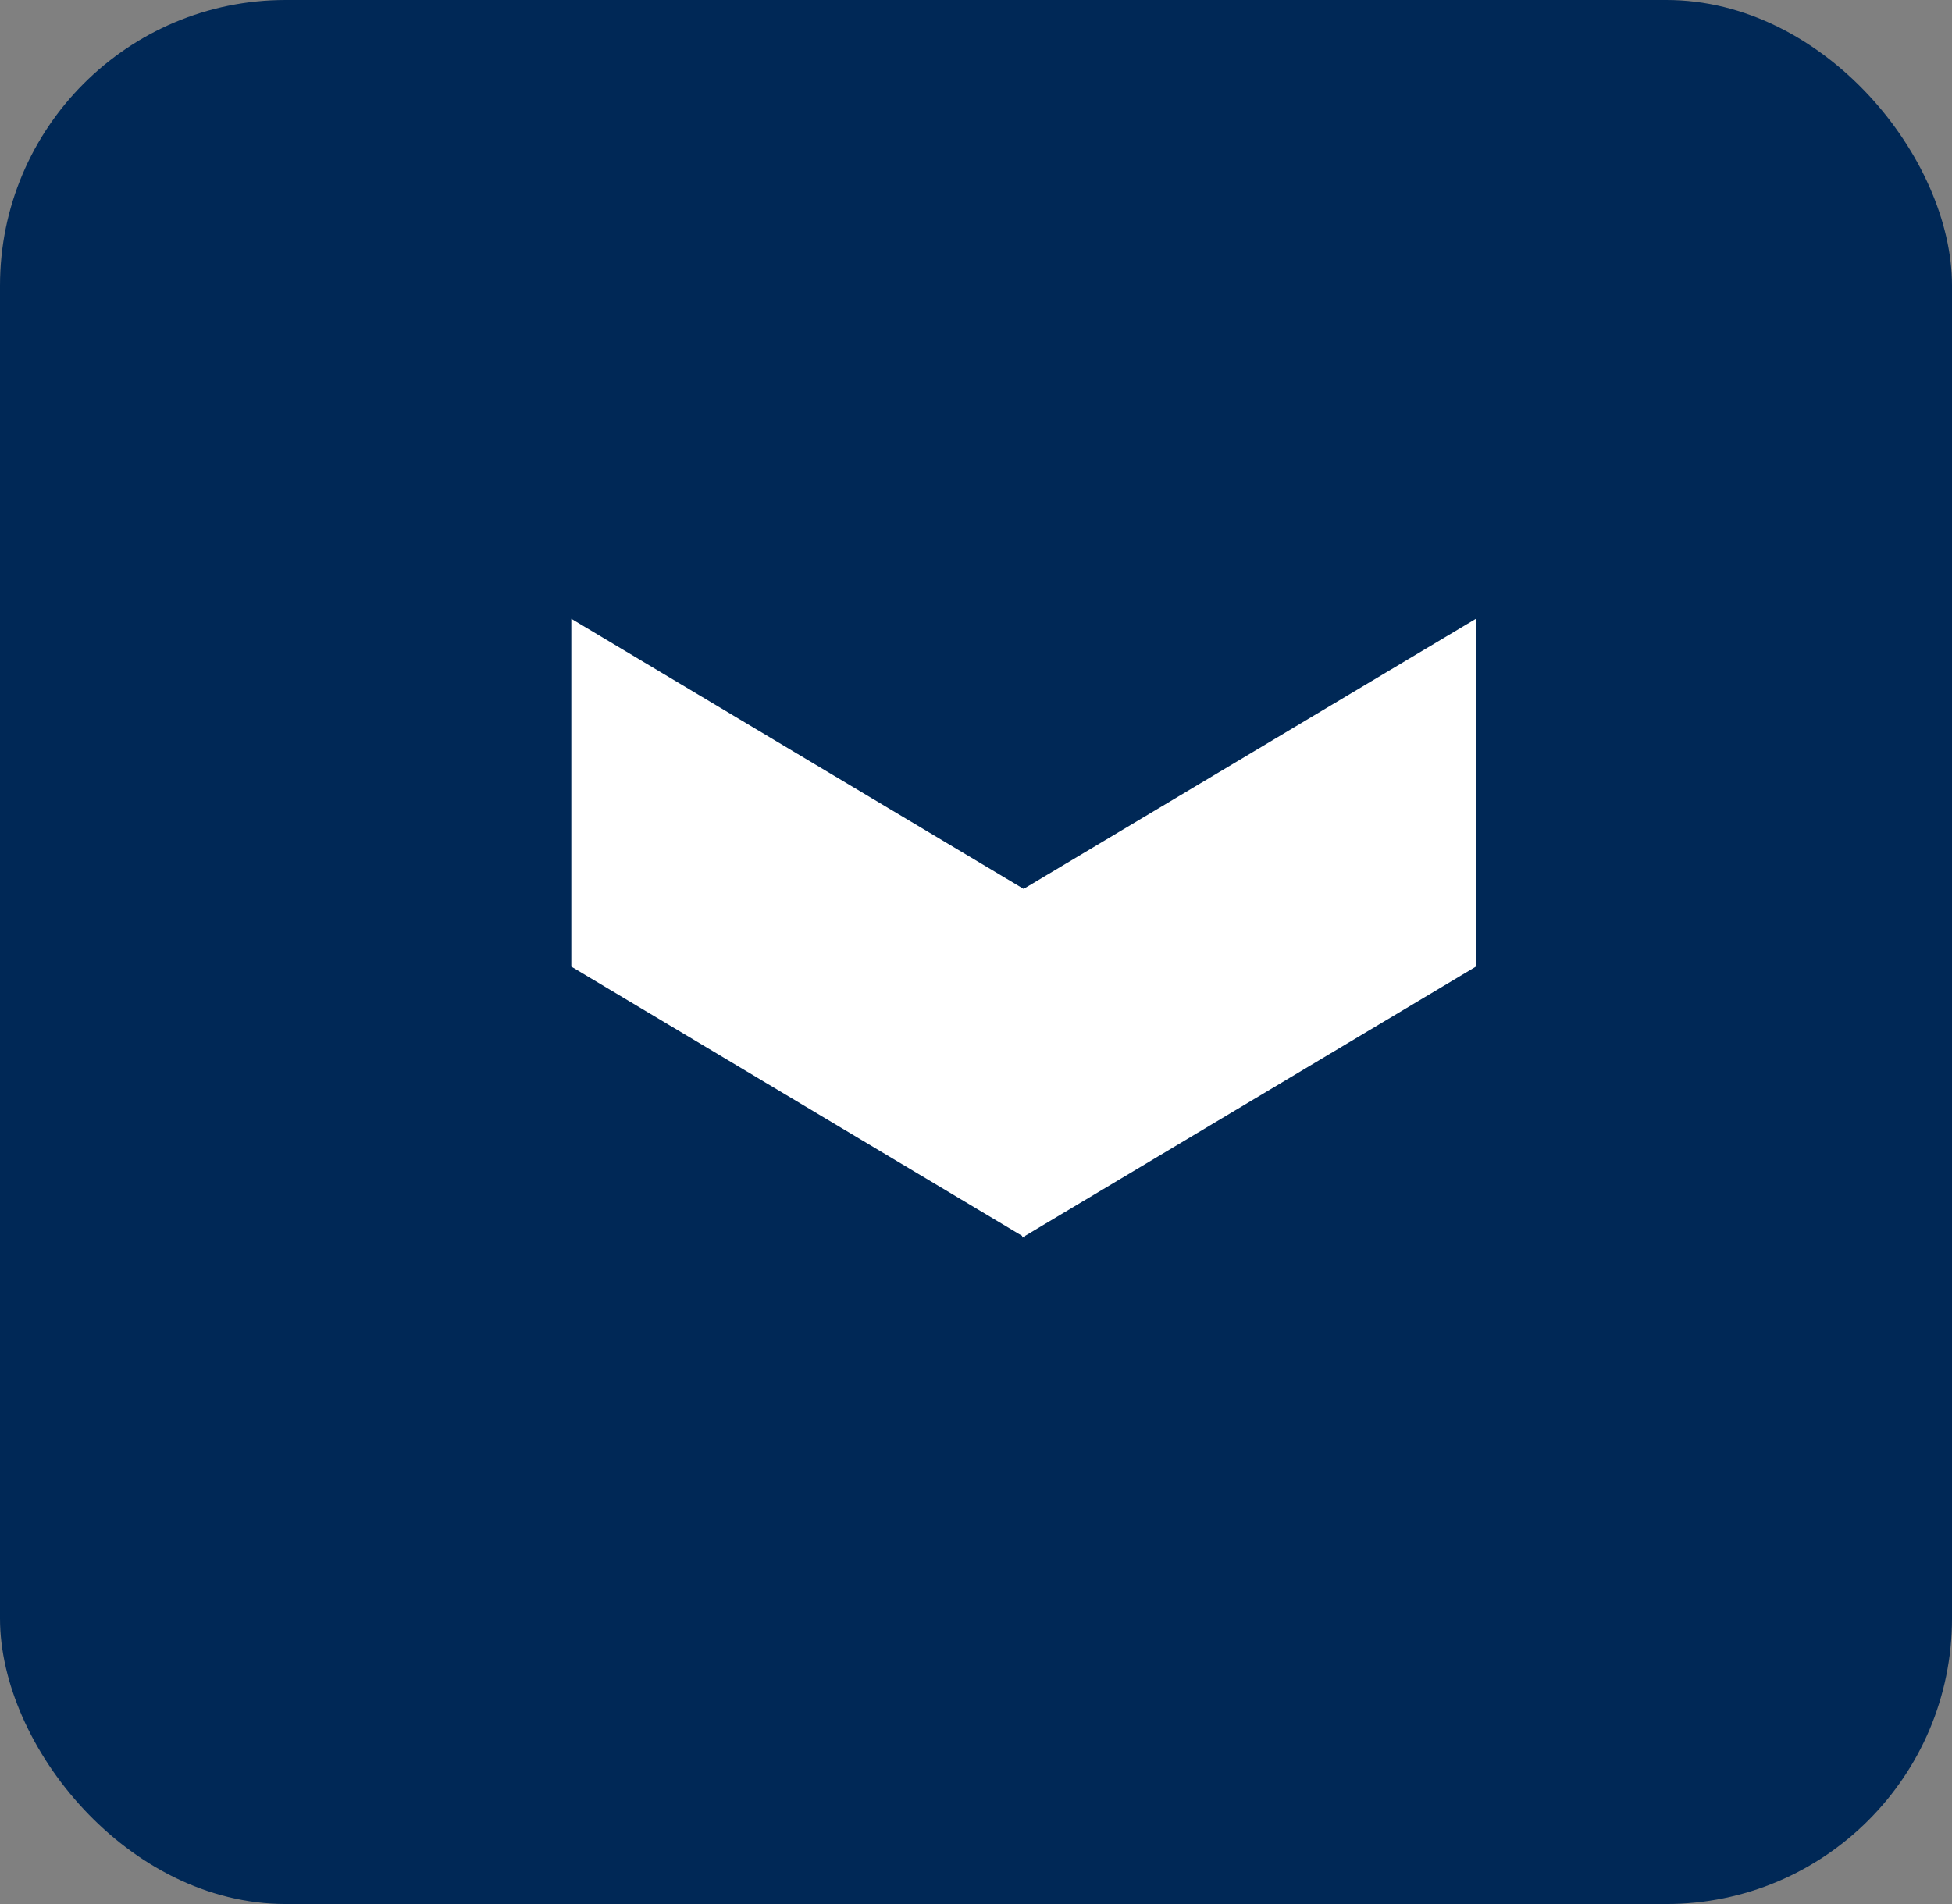 <svg width="41" height="40" viewBox="0 0 41 40" fill="none" xmlns="http://www.w3.org/2000/svg">
<rect x="0" y="0" width="41" height="40" fill="#808080" stroke="none"/>
<rect width="41" height="40" rx="6" fill="#002856"/>
<path d="M12 13V20.307L21.469 25.963V26L21.5 25.982L21.53 26V25.963L31 20.307V13L21.5 18.674L12 13Z" fill="white"/>
</svg>
